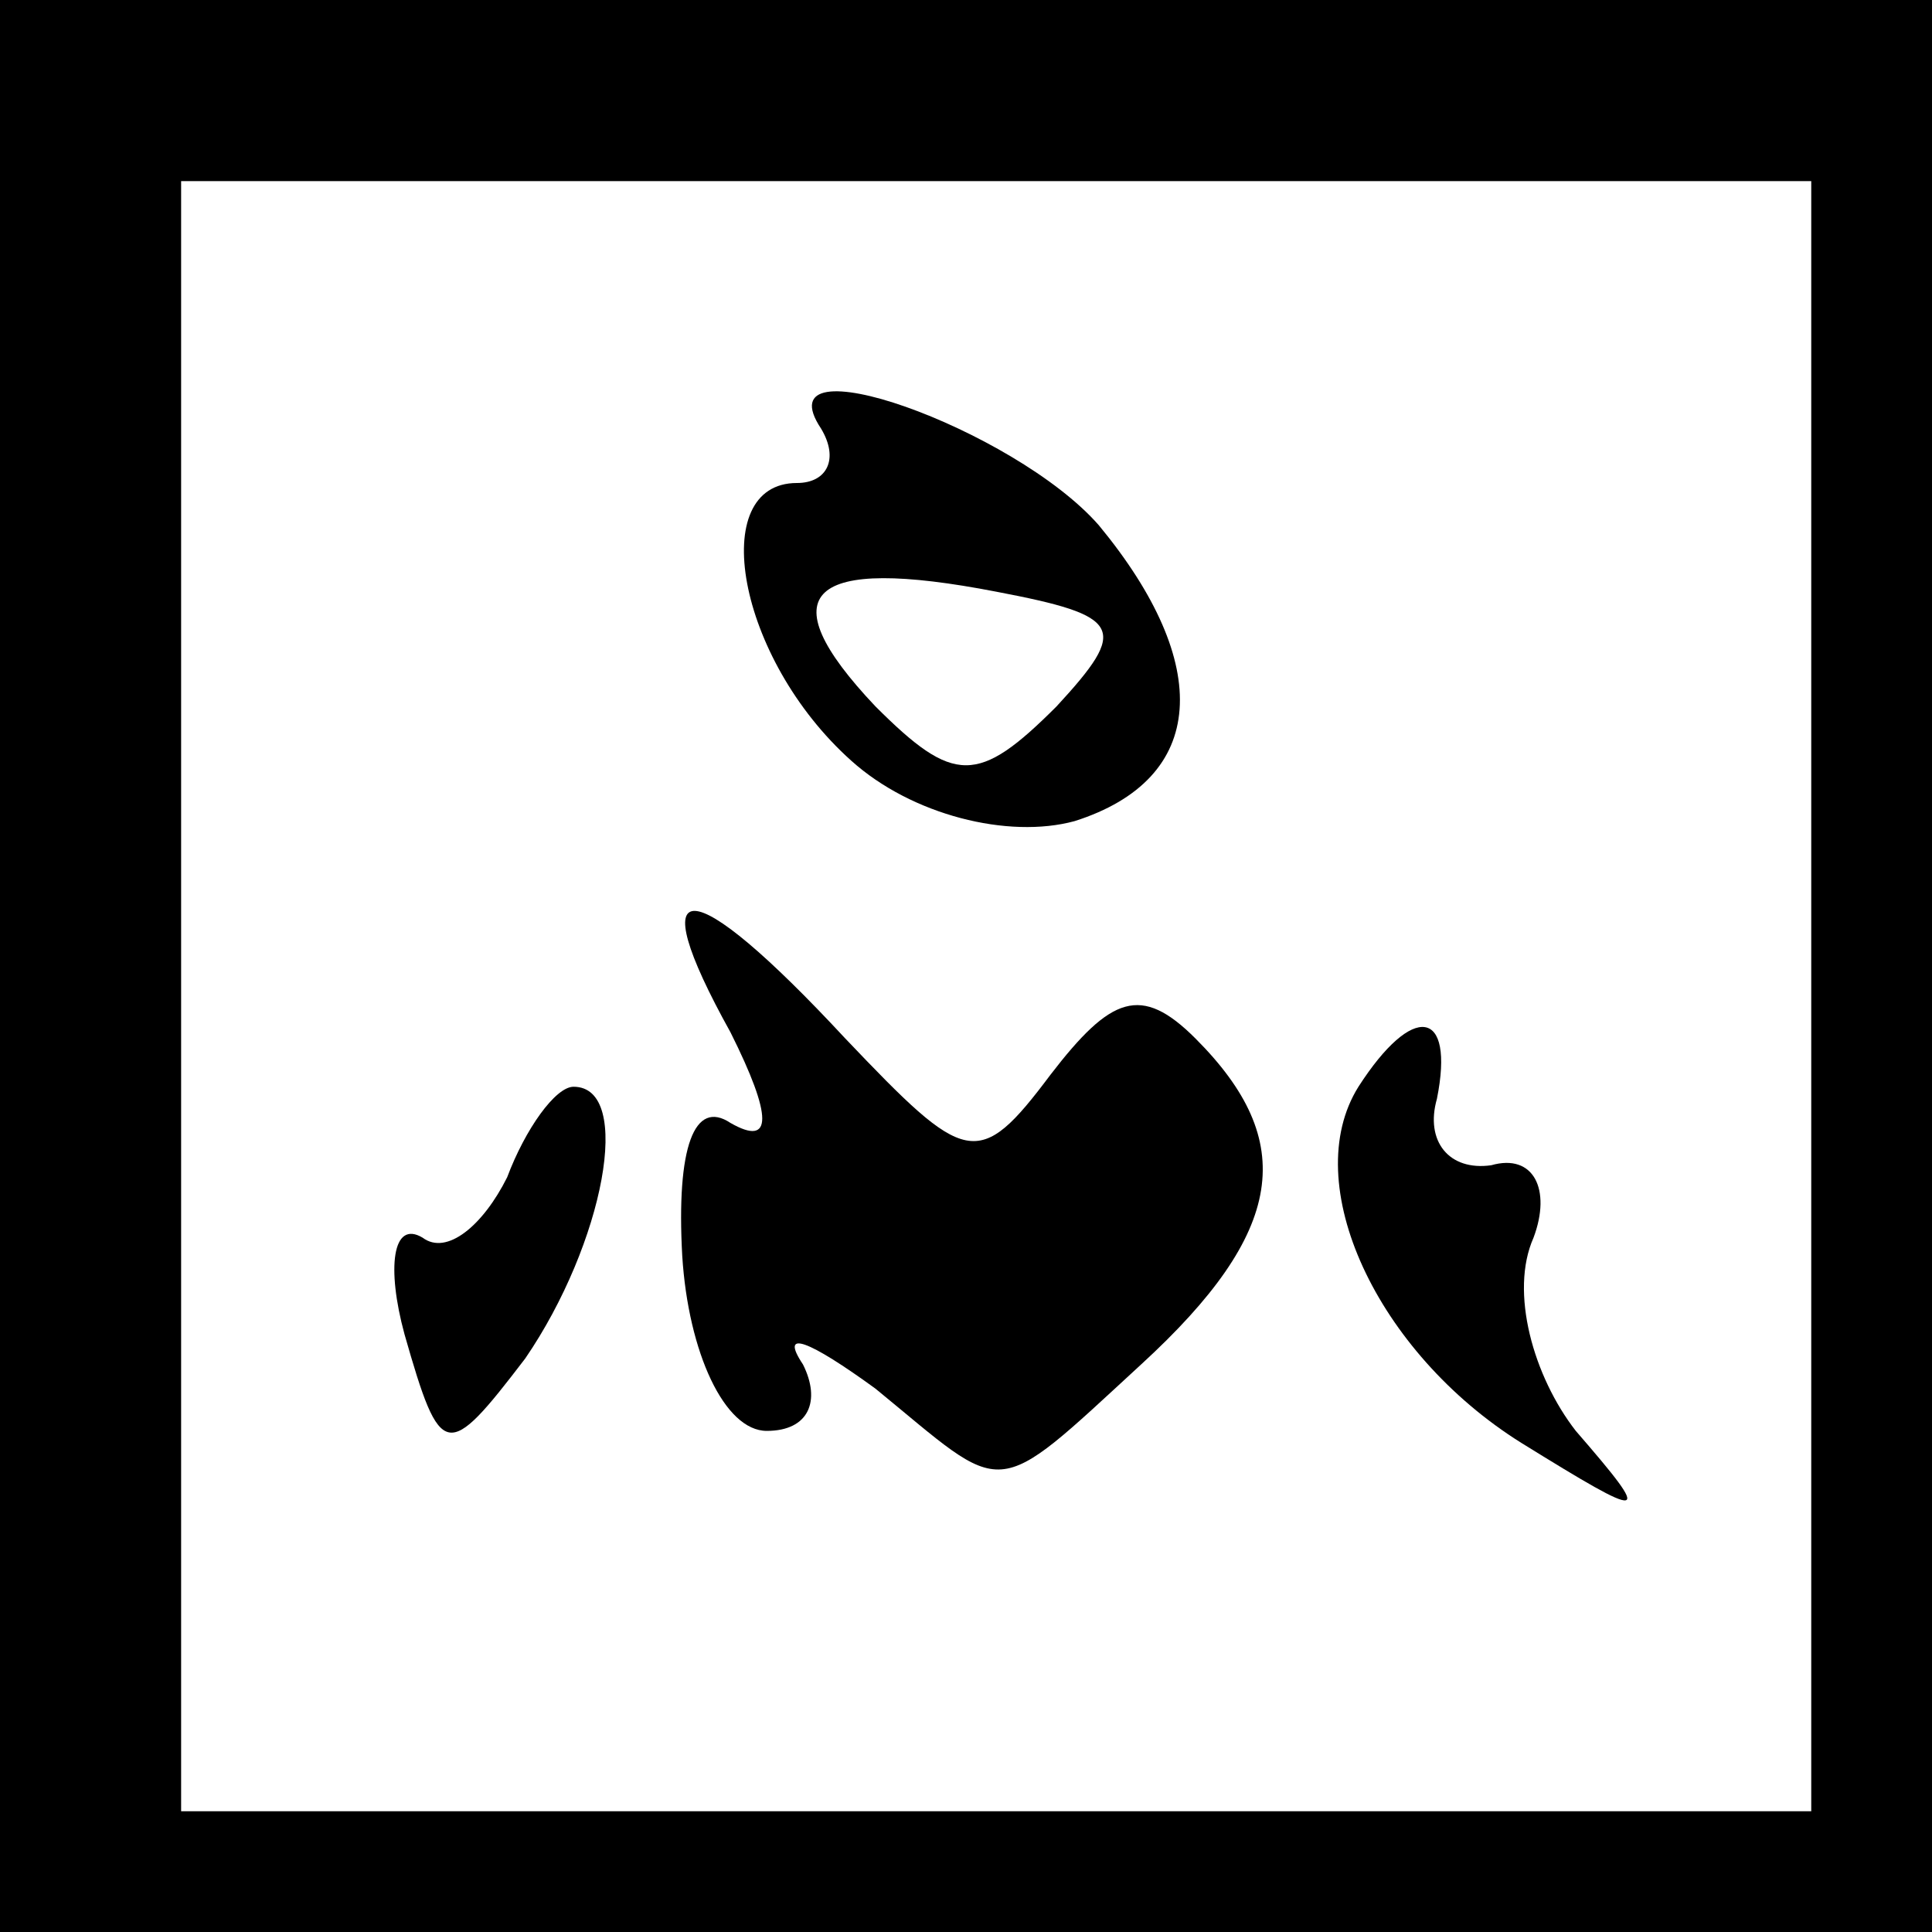 <?xml version="1.0" standalone="no"?>
<!DOCTYPE svg PUBLIC "-//W3C//DTD SVG 20010904//EN"
 "http://www.w3.org/TR/2001/REC-SVG-20010904/DTD/svg10.dtd">
<svg version="1.0" xmlns="http://www.w3.org/2000/svg"
 width="32pt" height="32pt" viewBox="0 0 32 32"
 preserveAspectRatio="xMidYMid meet">
<rect x="0" y="0" width="32" height="32" fill="#808080" stroke="none"/>
<g transform="translate(0,32) scale(0.1,-0.1)"
fill="#000000" stroke="none">
<path fill="#000000" stroke="none" d="M0 160 l0 -160 160 0 160 0 0 160 0
160 -160 0 -160 0 0 -160z"/>
<path fill="#ffffff" stroke="none" d="M300 155 l0 -135 -135 0 -135 0 0 135
0 135 135 0 135 0 0 -135z"/>
<path fill="#000000" stroke="none" d="M136 249 c3 -5 1 -9 -4 -9 -15 0 -10
-29 9 -46 10 -9 26 -13 37 -10 22 7 23 26 4 49 -14 16 -56 31 -46 16z"/>
<path fill="#ffffff" stroke="none" d="M175 203 c-13 -13 -17 -13 -30 0 -18
19 -11 25 20 19 21 -4 22 -6 10 -19z"/>
<path fill="#000000" stroke="none" d="M121 149 c7 -14 7 -19 0 -15 -6 4 -9
-4 -8 -22 1 -16 7 -29 14 -29 7 0 9 5 6 11 -4 6 1 4 12 -4 22 -18 19 -19 44 4
24 22 26 37 9 54 -9 9 -14 7 -24 -6 -12 -16 -14 -15 -34 6 -26 28 -34 28 -19
1z"/>
<path fill="#000000" stroke="none" d="M225 140 c-10 -16 3 -44 27 -59 21 -13
22 -13 9 2 -7 9 -11 23 -7 32 3 8 0 14 -7 12 -7 -1 -11 4 -9 11 3 15 -4 16
-13 2z"/>
<path fill="#000000" stroke="none" d="M84 125 c-4 -8 -10 -13 -14 -10 -5 3
-6 -5 -3 -16 6 -21 7 -21 20 -4 13 19 18 45 8 45 -3 0 -8 -7 -11 -15z"/>
</g>
</svg>
